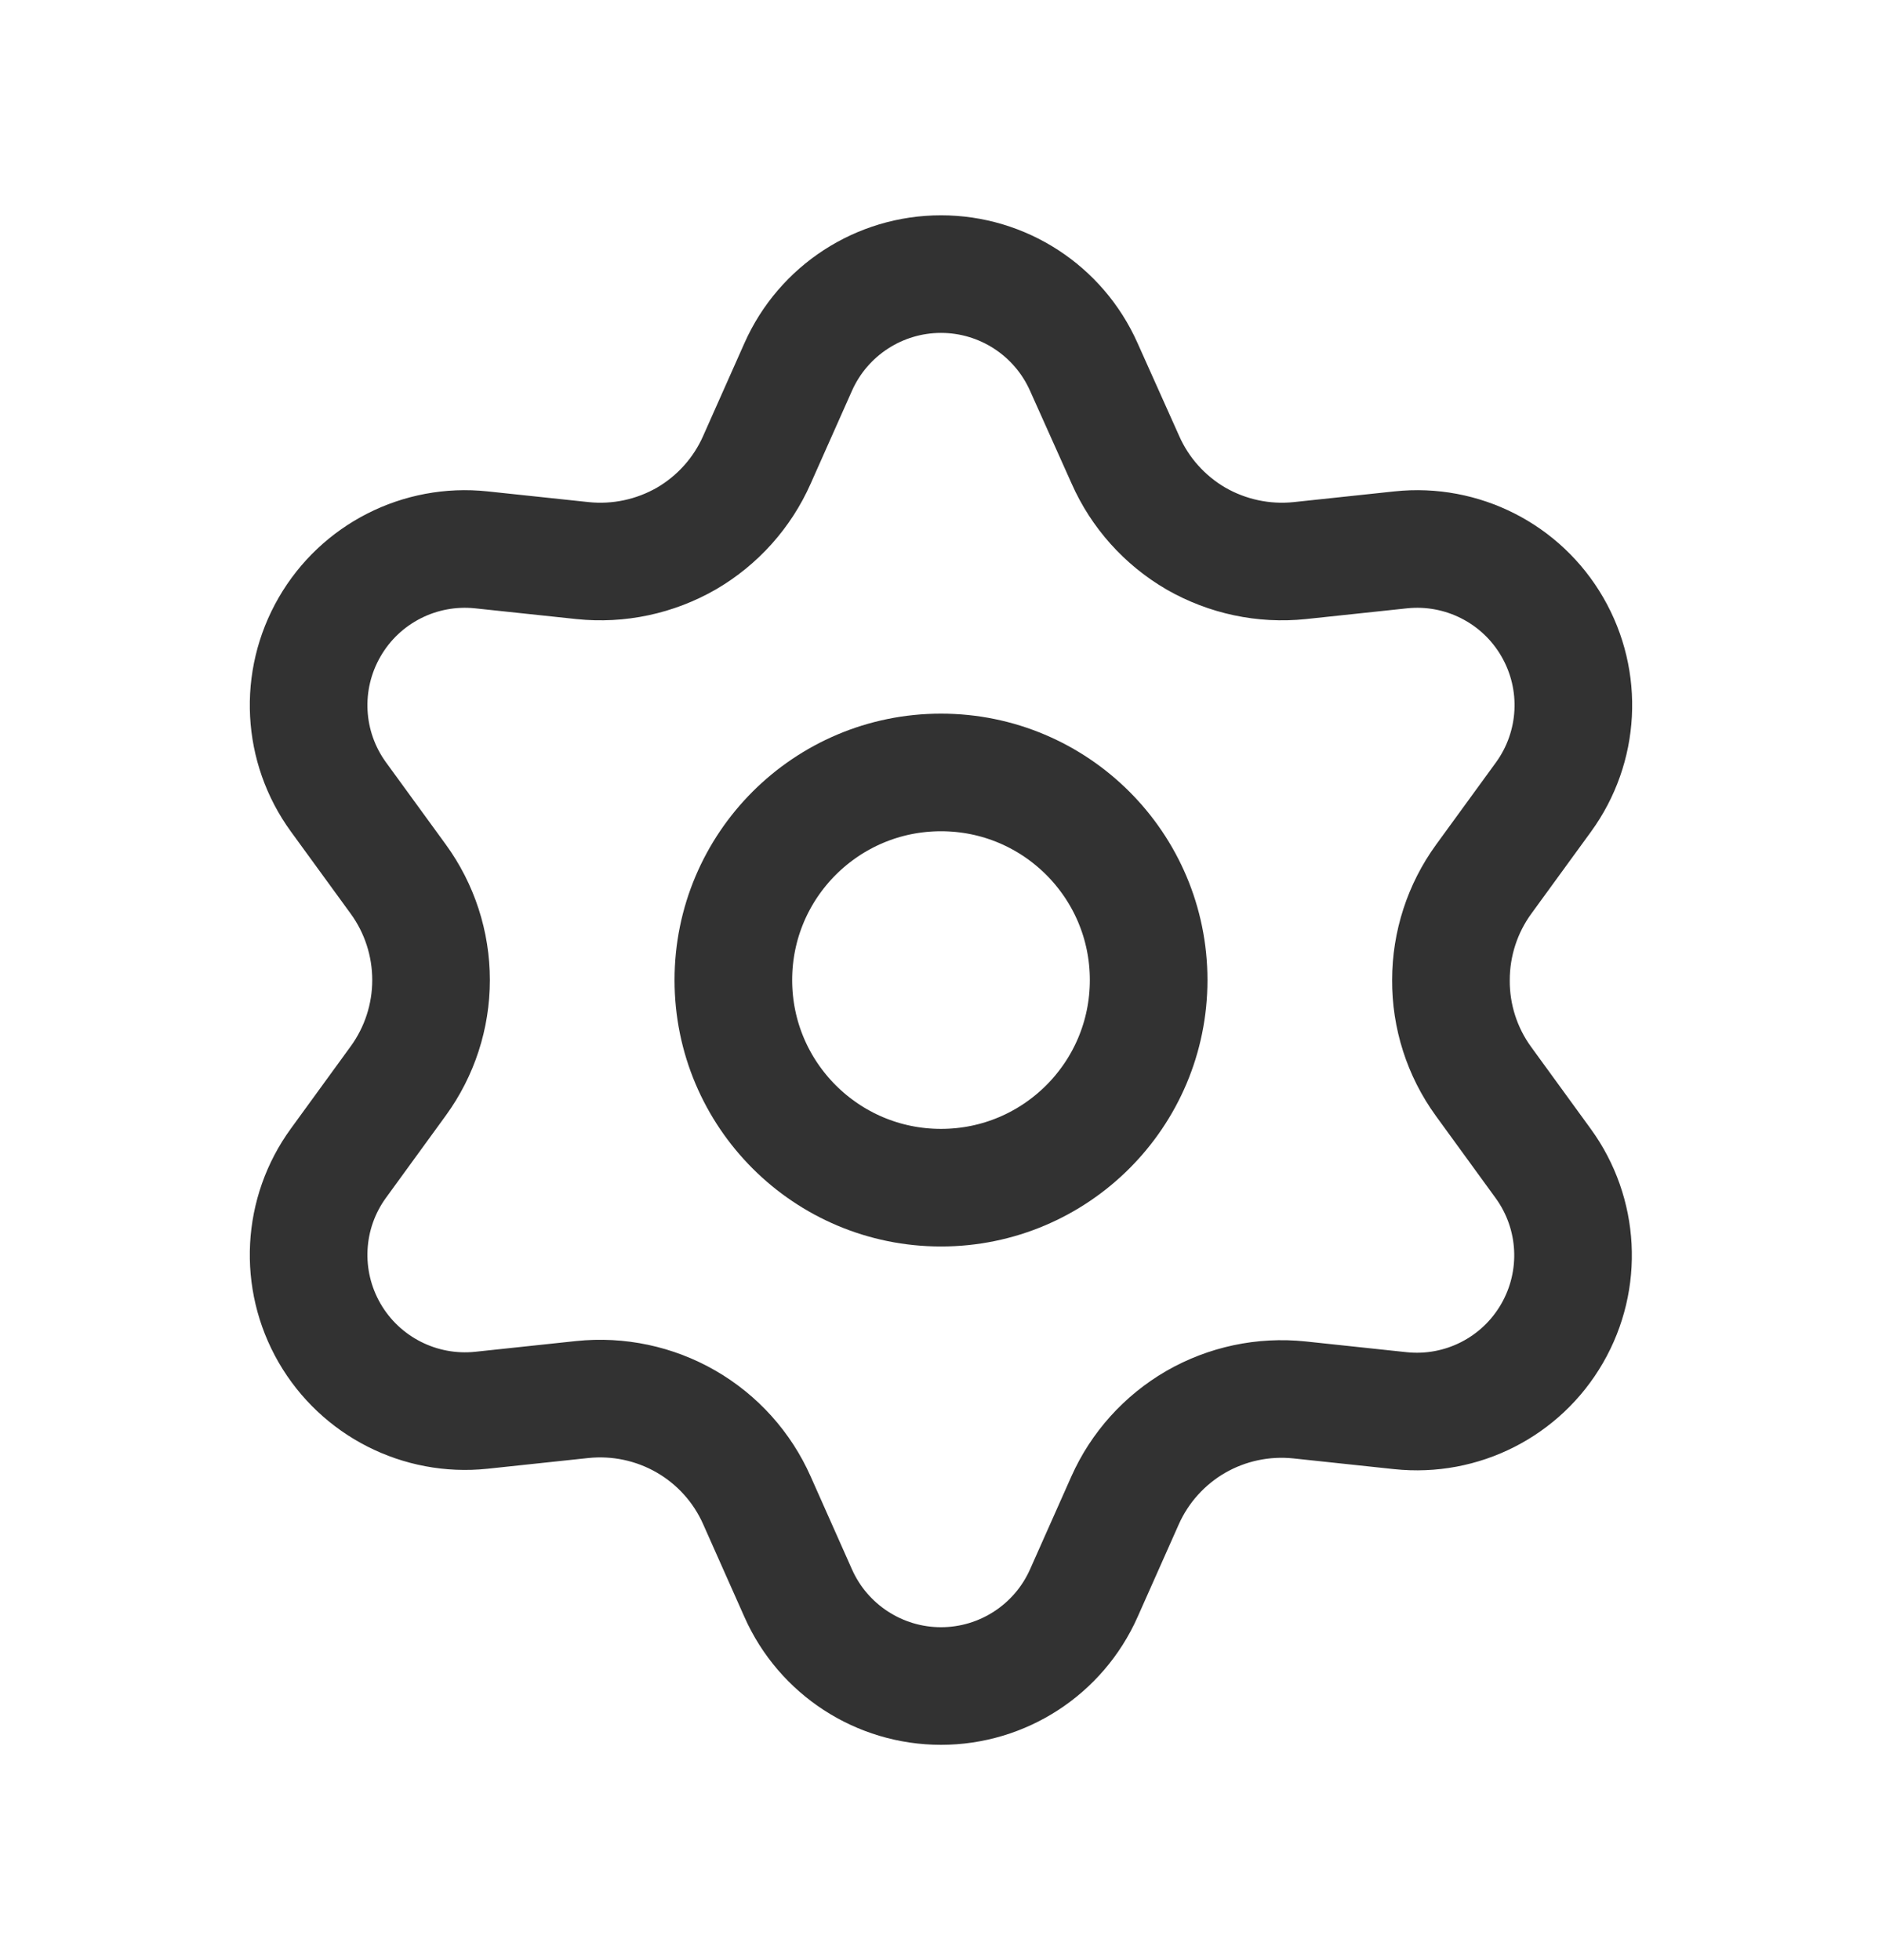 <svg width="24" height="25" viewBox="0 0 24 25" fill="none" xmlns="http://www.w3.org/2000/svg">
<g id="Group">
<path id="Path" fill-rule="evenodd" clip-rule="evenodd" d="M9.653 19.137L10.179 20.32C10.499 21.04 11.213 21.504 12 21.504V21.504C12.787 21.504 13.501 21.04 13.821 20.32L14.347 19.137C14.534 18.717 14.849 18.367 15.247 18.136V18.136C15.648 17.905 16.111 17.807 16.571 17.855L17.858 17.992C18.642 18.075 19.4 17.689 19.793 17.007V17.007C20.187 16.325 20.142 15.475 19.679 14.839L18.917 13.791C18.645 13.416 18.5 12.963 18.503 12.5V12.5C18.503 12.038 18.649 11.587 18.921 11.213L19.683 10.166C20.146 9.529 20.191 8.68 19.797 7.998V7.998C19.404 7.316 18.645 6.93 17.863 7.013L16.575 7.15C16.115 7.198 15.652 7.099 15.251 6.869V6.869C14.853 6.637 14.537 6.285 14.351 5.863L13.821 4.68C13.501 3.96 12.787 3.496 12 3.496V3.496C11.213 3.496 10.499 3.96 10.179 4.68L9.653 5.863C9.467 6.285 9.151 6.637 8.753 6.869V6.869C8.352 7.099 7.889 7.198 7.429 7.15L6.138 7.013C5.355 6.93 4.596 7.316 4.203 7.998V7.998C3.809 8.68 3.853 9.529 4.317 10.166L5.079 11.213C5.351 11.587 5.497 12.038 5.497 12.5V12.5C5.497 12.962 5.351 13.412 5.079 13.786L4.317 14.834C3.853 15.47 3.809 16.32 4.203 17.002V17.002C4.597 17.683 5.355 18.069 6.138 17.987L7.425 17.85C7.885 17.802 8.348 17.9 8.749 18.131V18.131C9.149 18.362 9.466 18.714 9.653 19.137V19.137Z" stroke="#323232" stroke-width="1.5"/>
<circle id="Oval" cx="12" cy="12.5" r="2.648" stroke="#323232" stroke-width="1.5" stroke-linecap="round" stroke-linejoin="round"/>
</g>
</svg>
